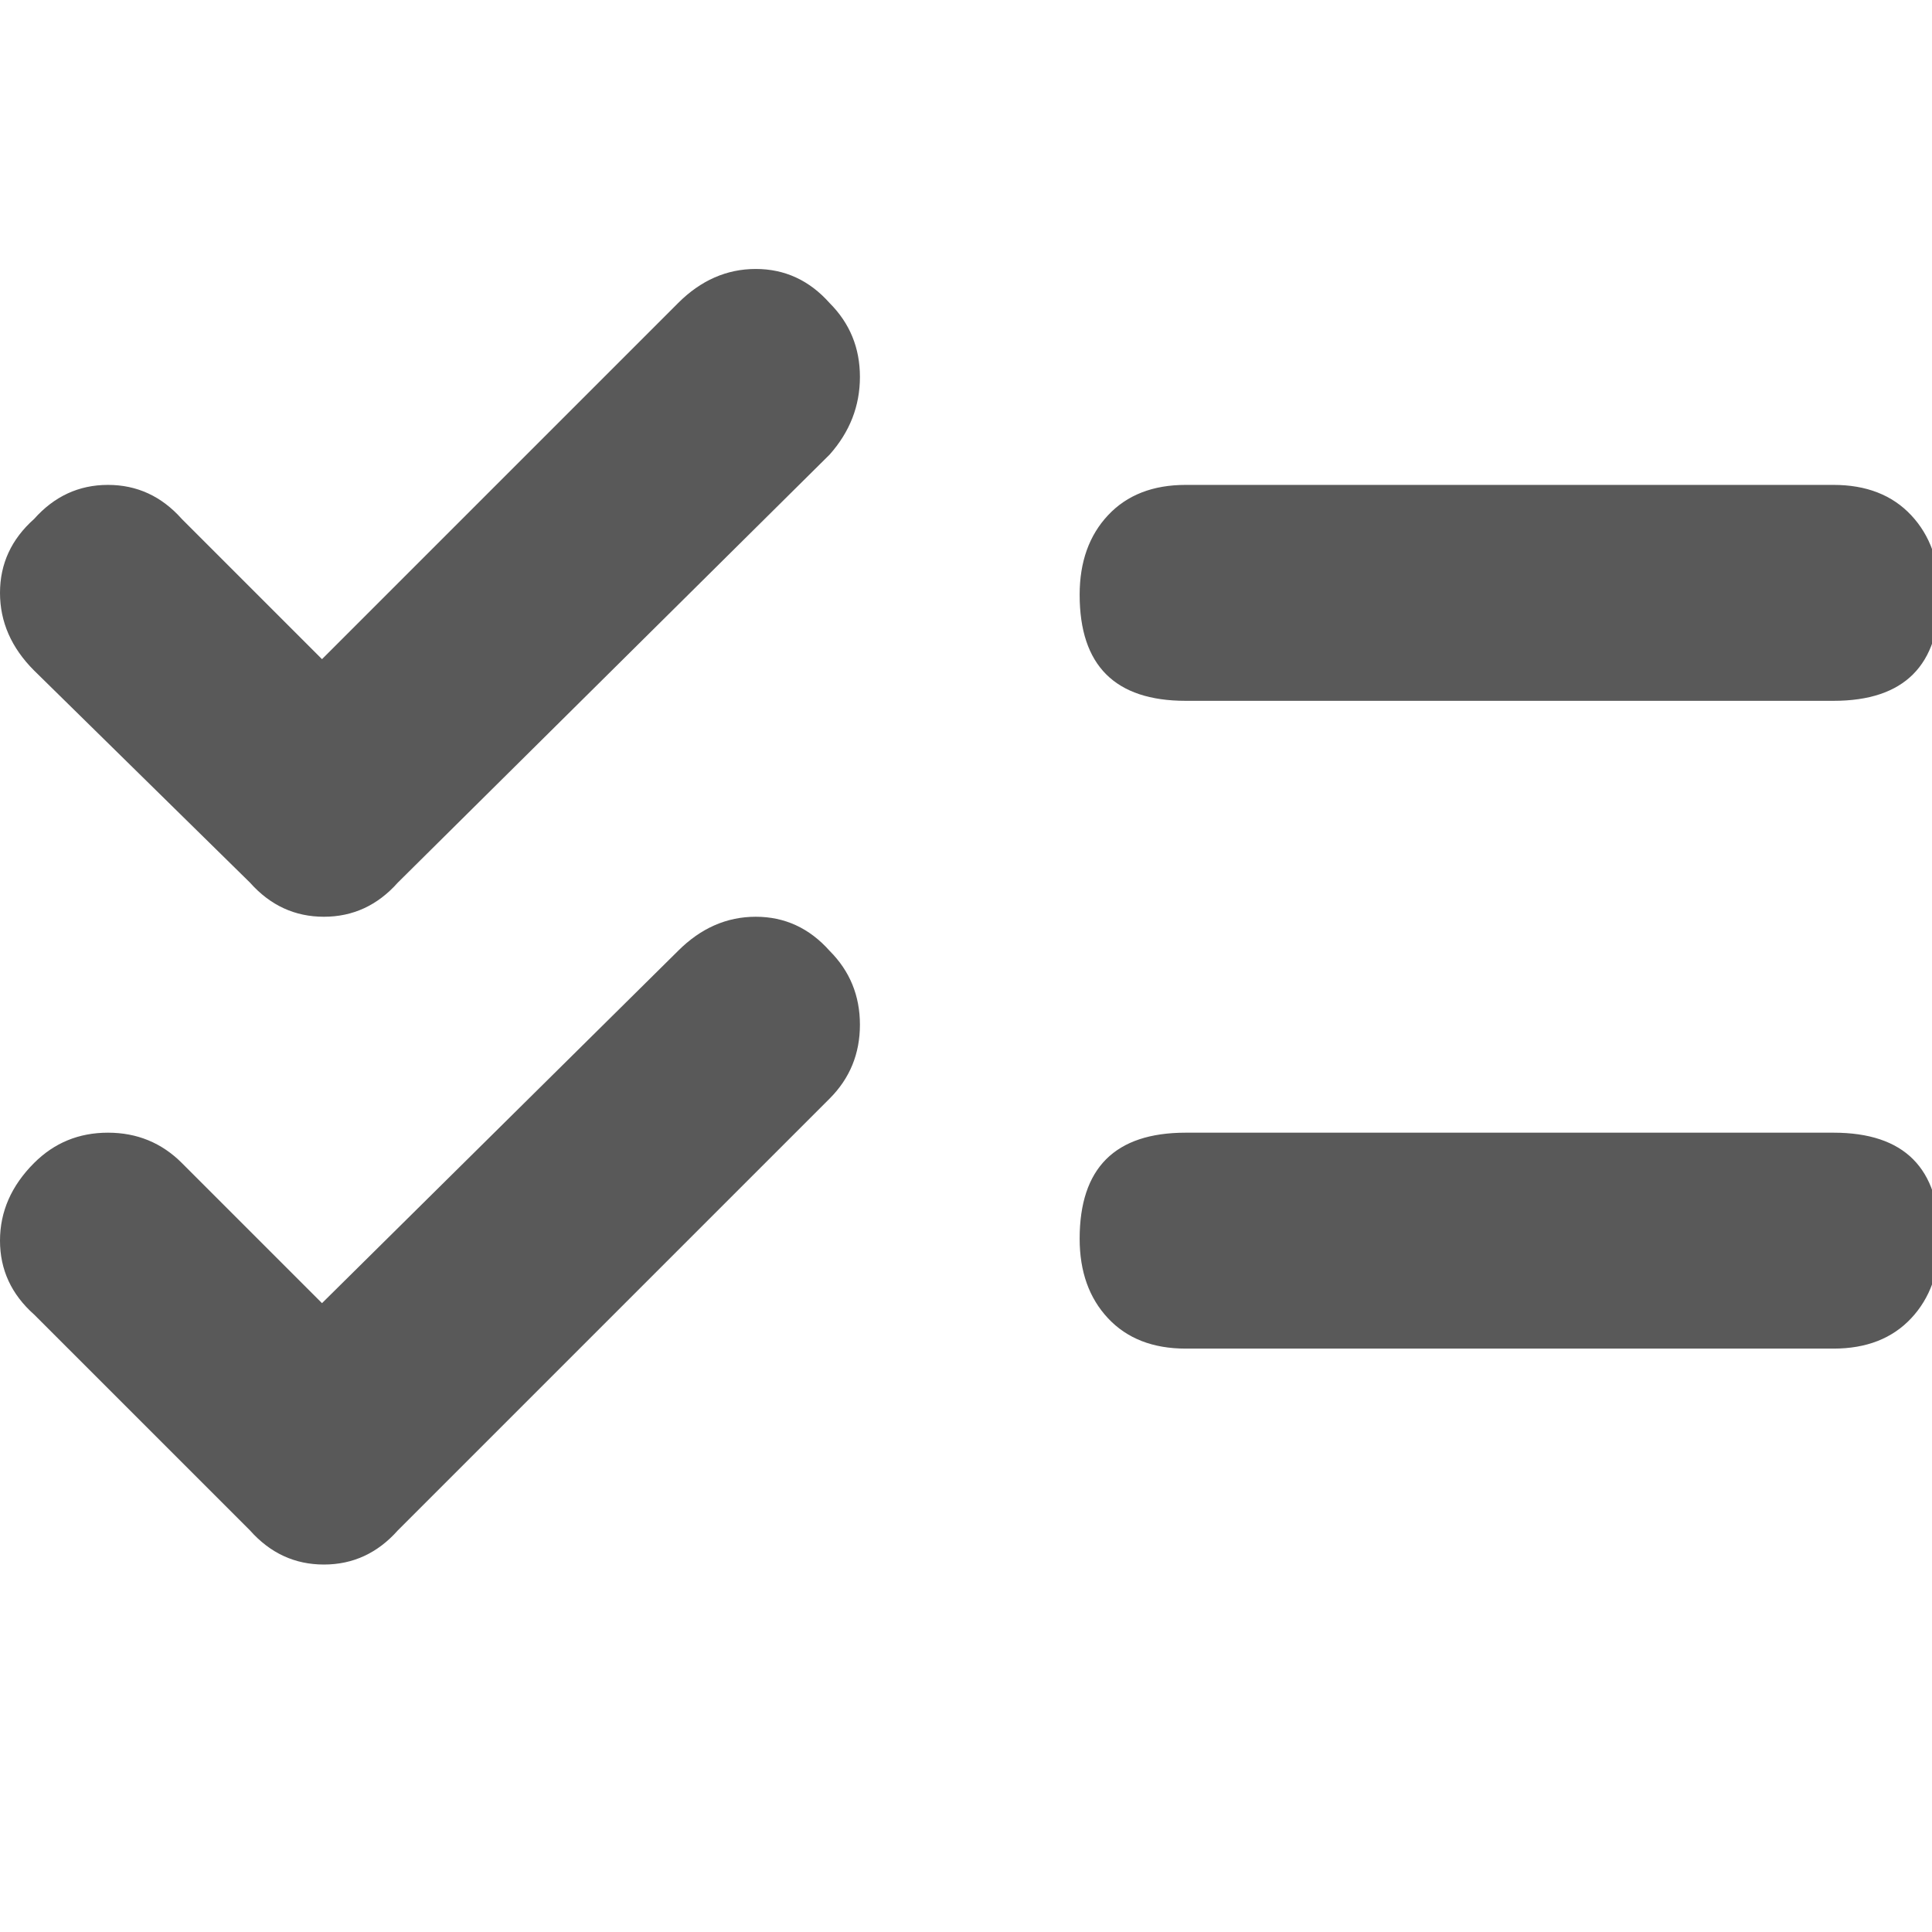 <svg xmlns="http://www.w3.org/2000/svg" version="1.1" xmlns:xlink="http://www.w3.org/1999/xlink" viewBox="0 0 510 510" preserveAspectRatio="xMidYMid">
                    <defs><style>.cls-1{fill:#595959;}</style></defs>
                    <title>activities</title>
                    <g id="Layer_2" data-name="Layer 2"><g id="activities">
                    <path class="cls-1" d="M179 251q9-9 20.5-9t19.5 9q8 8 8 19.5t-8 19.5L105 404q-8 9-19.5 9T66 404L9 347q-9-8-9-19.5T9 307q8-8 19.5-8t19.5 8l37 37zm0-171q9-9 20.5-9t19.5 9q8 8 8 19.5t-8 20.5L105 233q-8 9-19.5 9T66 233L9 177q-9-9-9-20.5T9 137q8-9 19.5-9t19.5 9l37 37zm134 105q-28 0-28-28 0-13 7.5-21t20.5-8h171q13 0 20.5 8t7.5 21q0 28-28 28H313zm171 114q28 0 28 28 0 13-7.5 21t-20.5 8H313q-13 0-20.5-8t-7.5-21q0-28 28-28h171z"></path>
                    </g></g>
                    </svg>